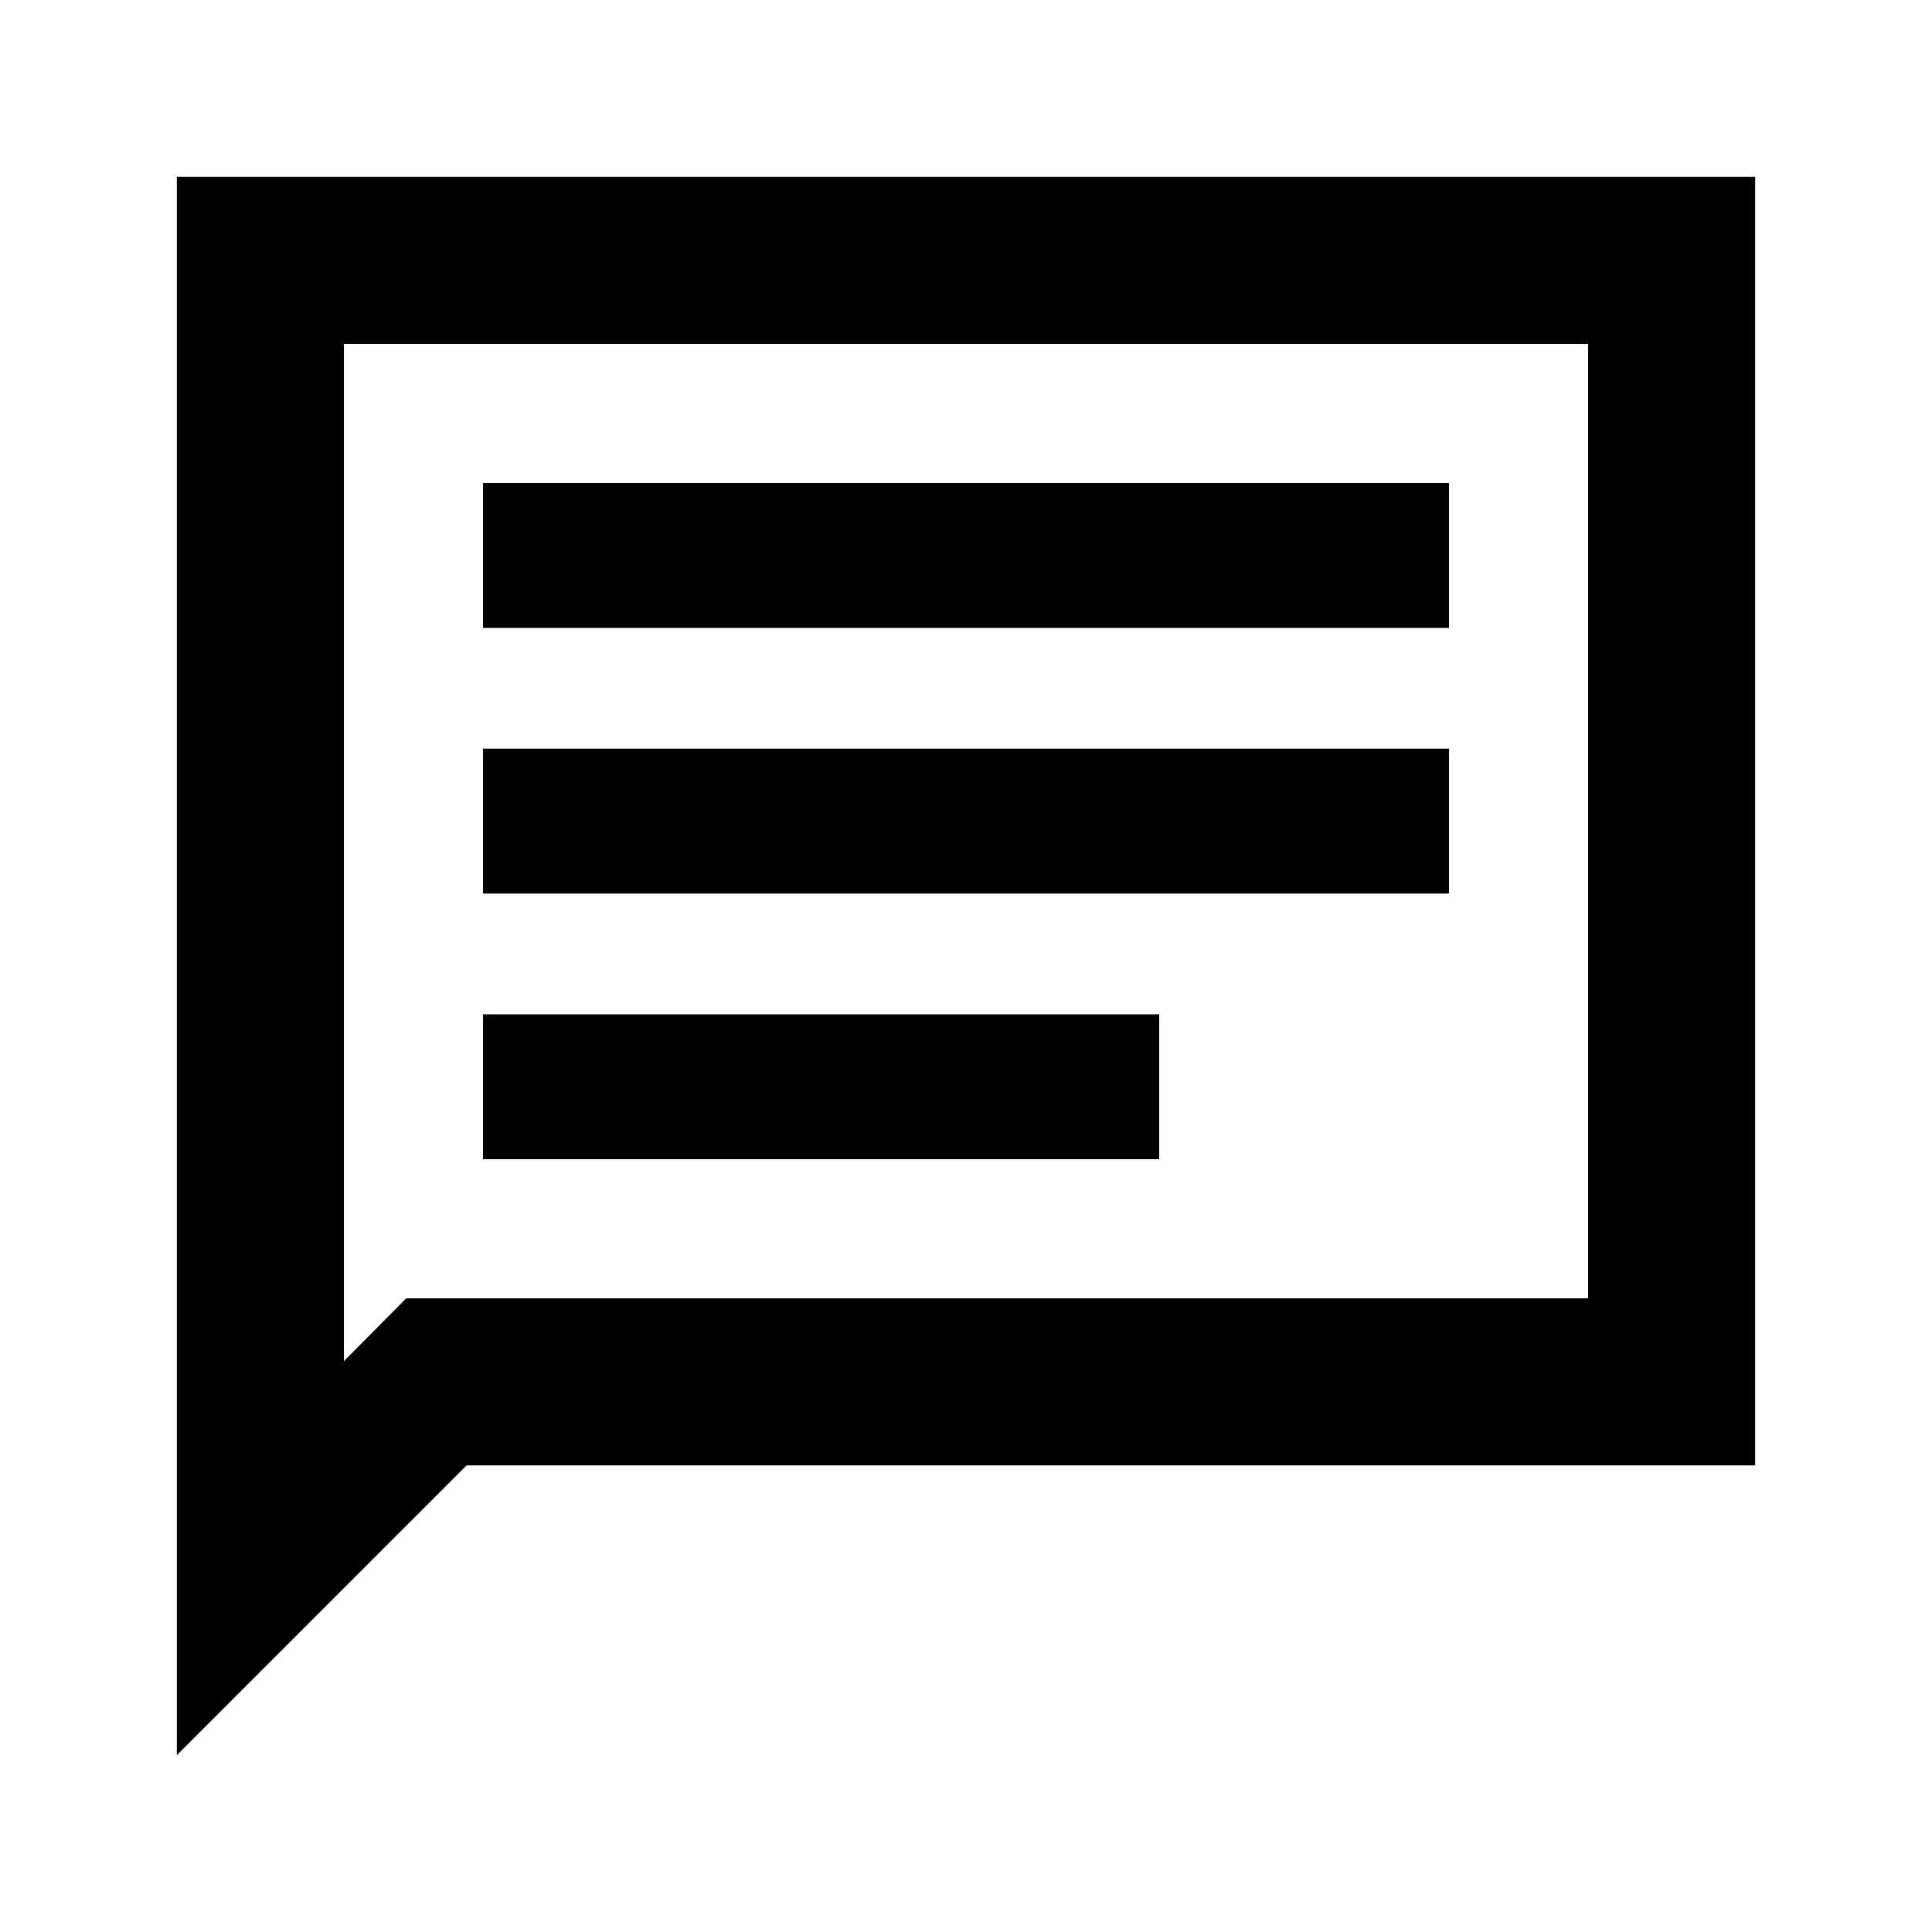<svg xmlns="http://www.w3.org/2000/svg" height="20" viewBox="0 -960 960 960" width="20"><path d="M240-384h336v-72H240v72Zm0-132h480v-72H240v72Zm0-132h480v-72H240v72ZM87.87-87.87V-872.13H872.13v640.262H231.869l-144 144Zm113.999-227H789.13v-474.26H170.87v505.499l30.999-31.239Zm-30.999 0v-474.26 474.26Z"/></svg>
